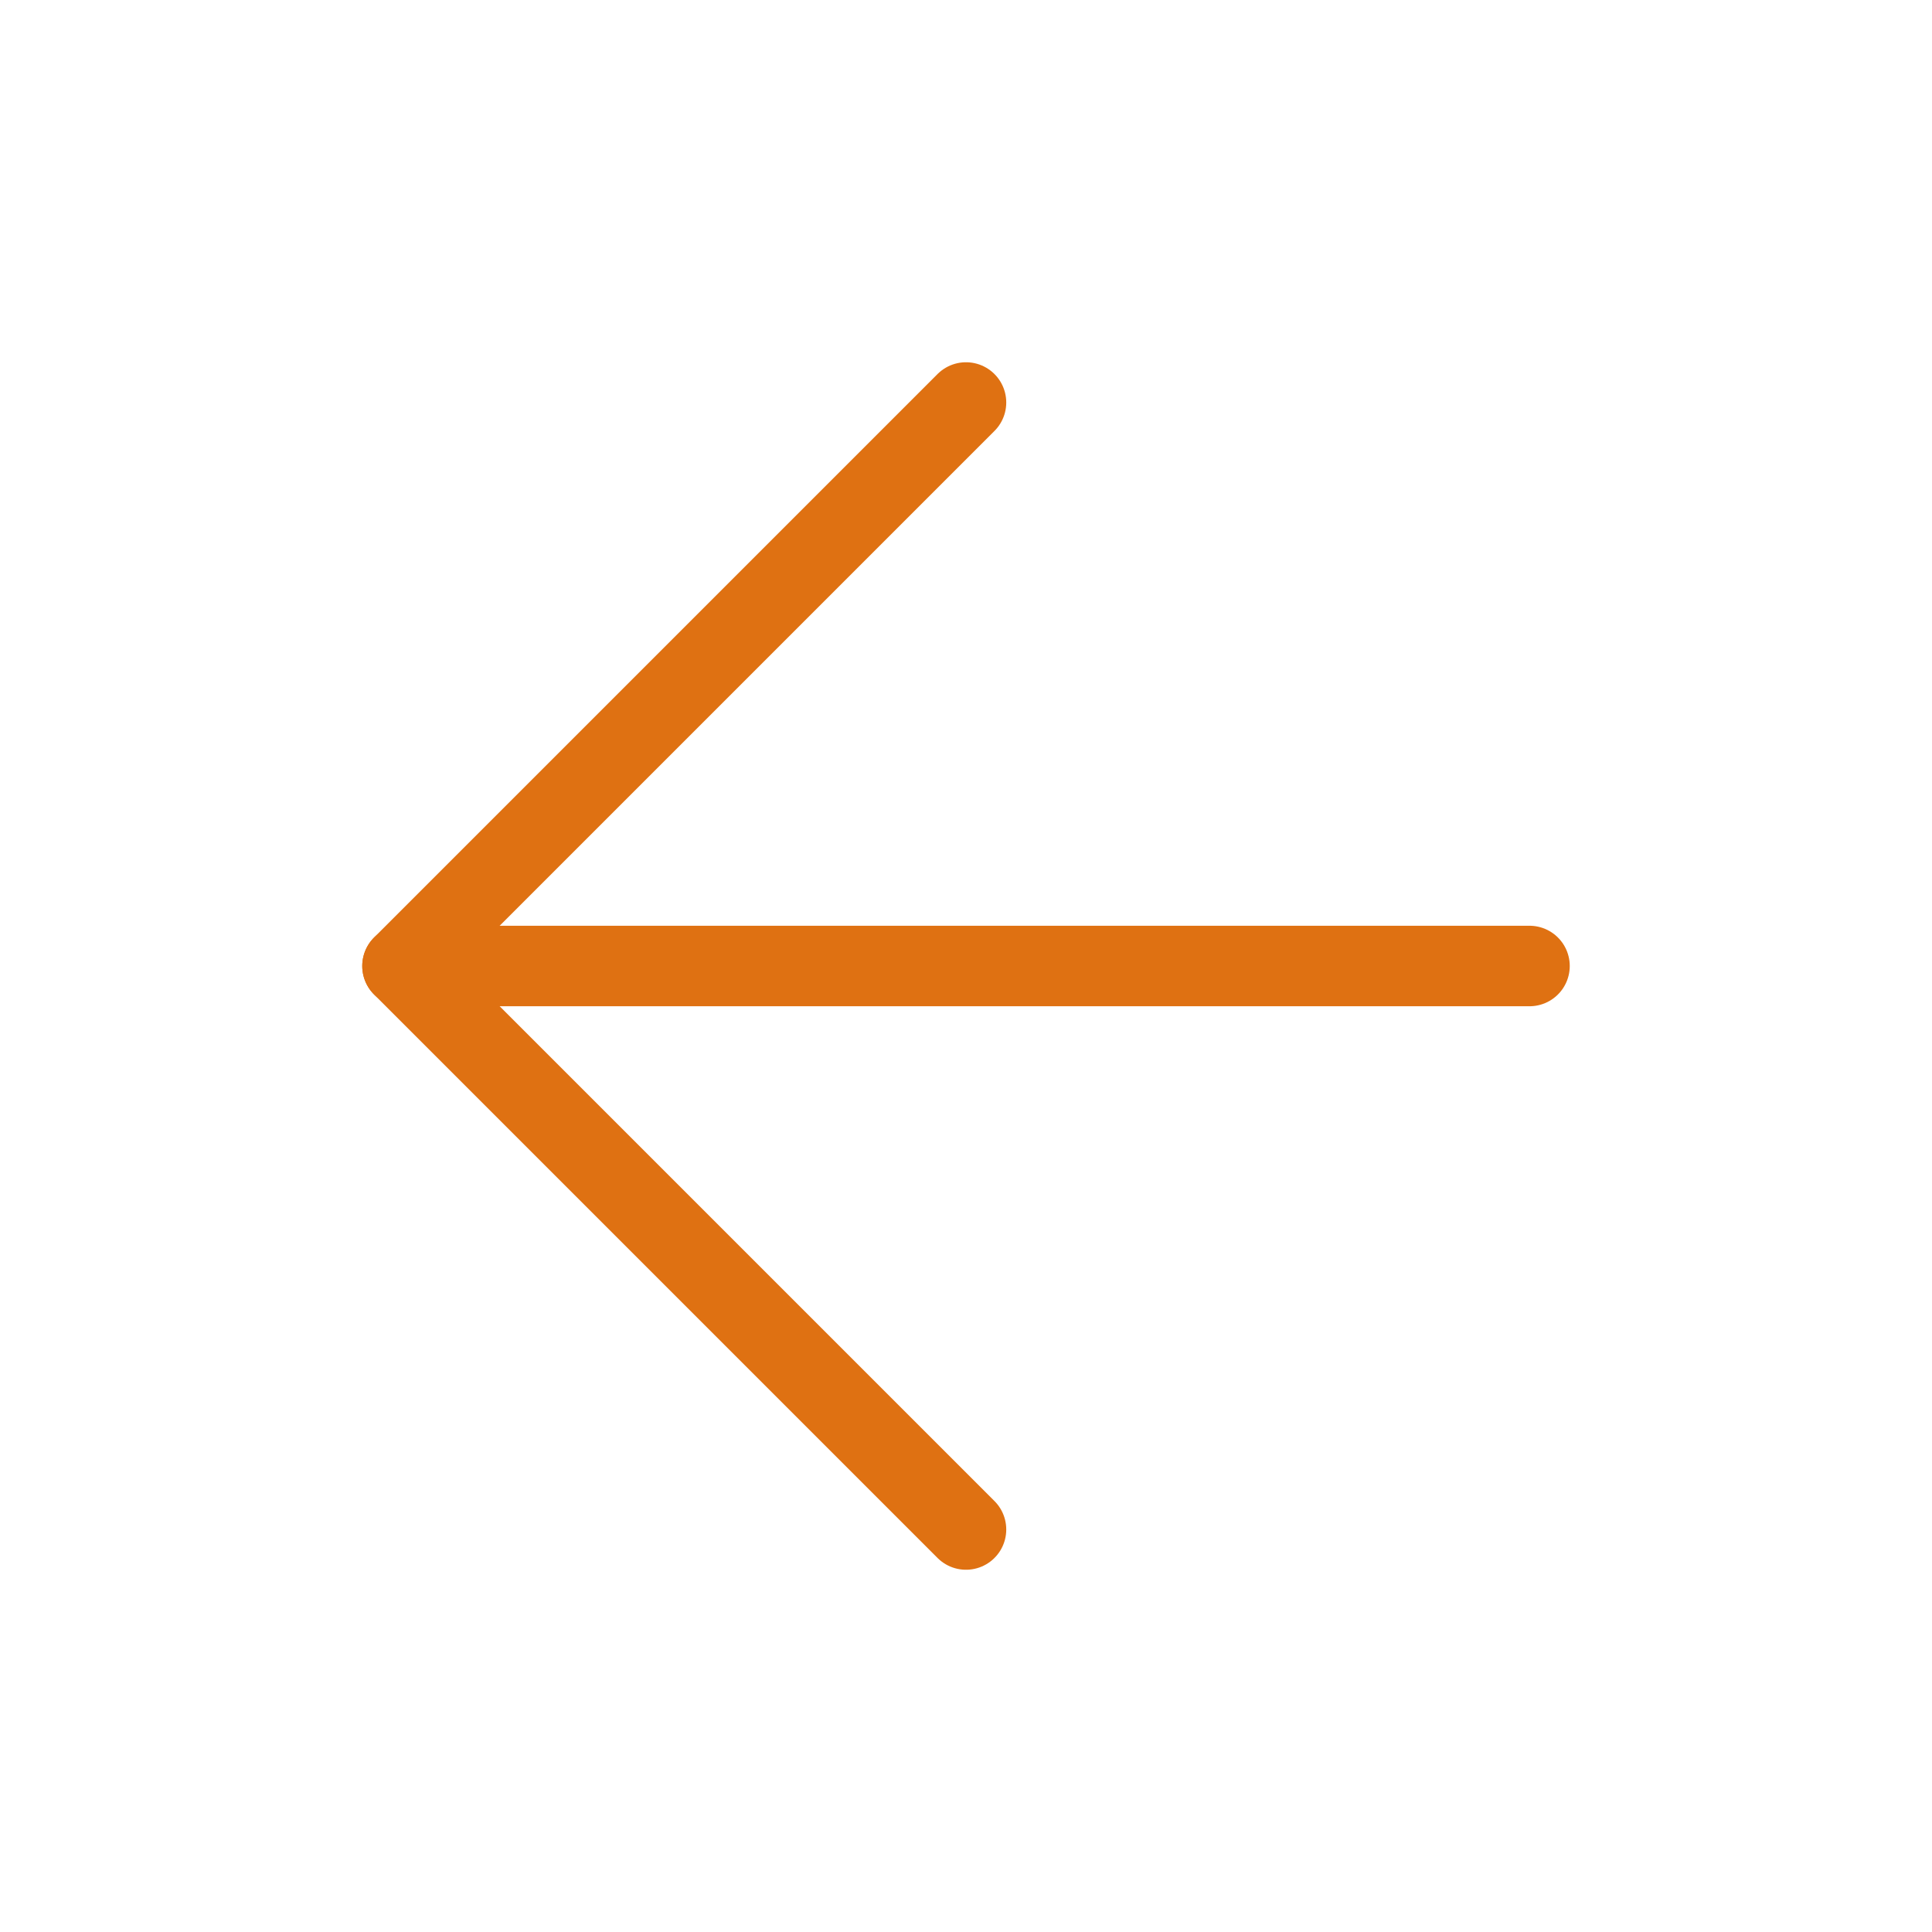 <svg width="24" height="24" viewBox="0 0 24 24" fill="none" xmlns="http://www.w3.org/2000/svg">
<path d="M19 12H5" stroke="#DF7112" stroke-linecap="round" stroke-linejoin="round"/>
<path d="M12 19L5 12L12 5" stroke="#DF7112" stroke-linecap="round" stroke-linejoin="round"/>
</svg>
